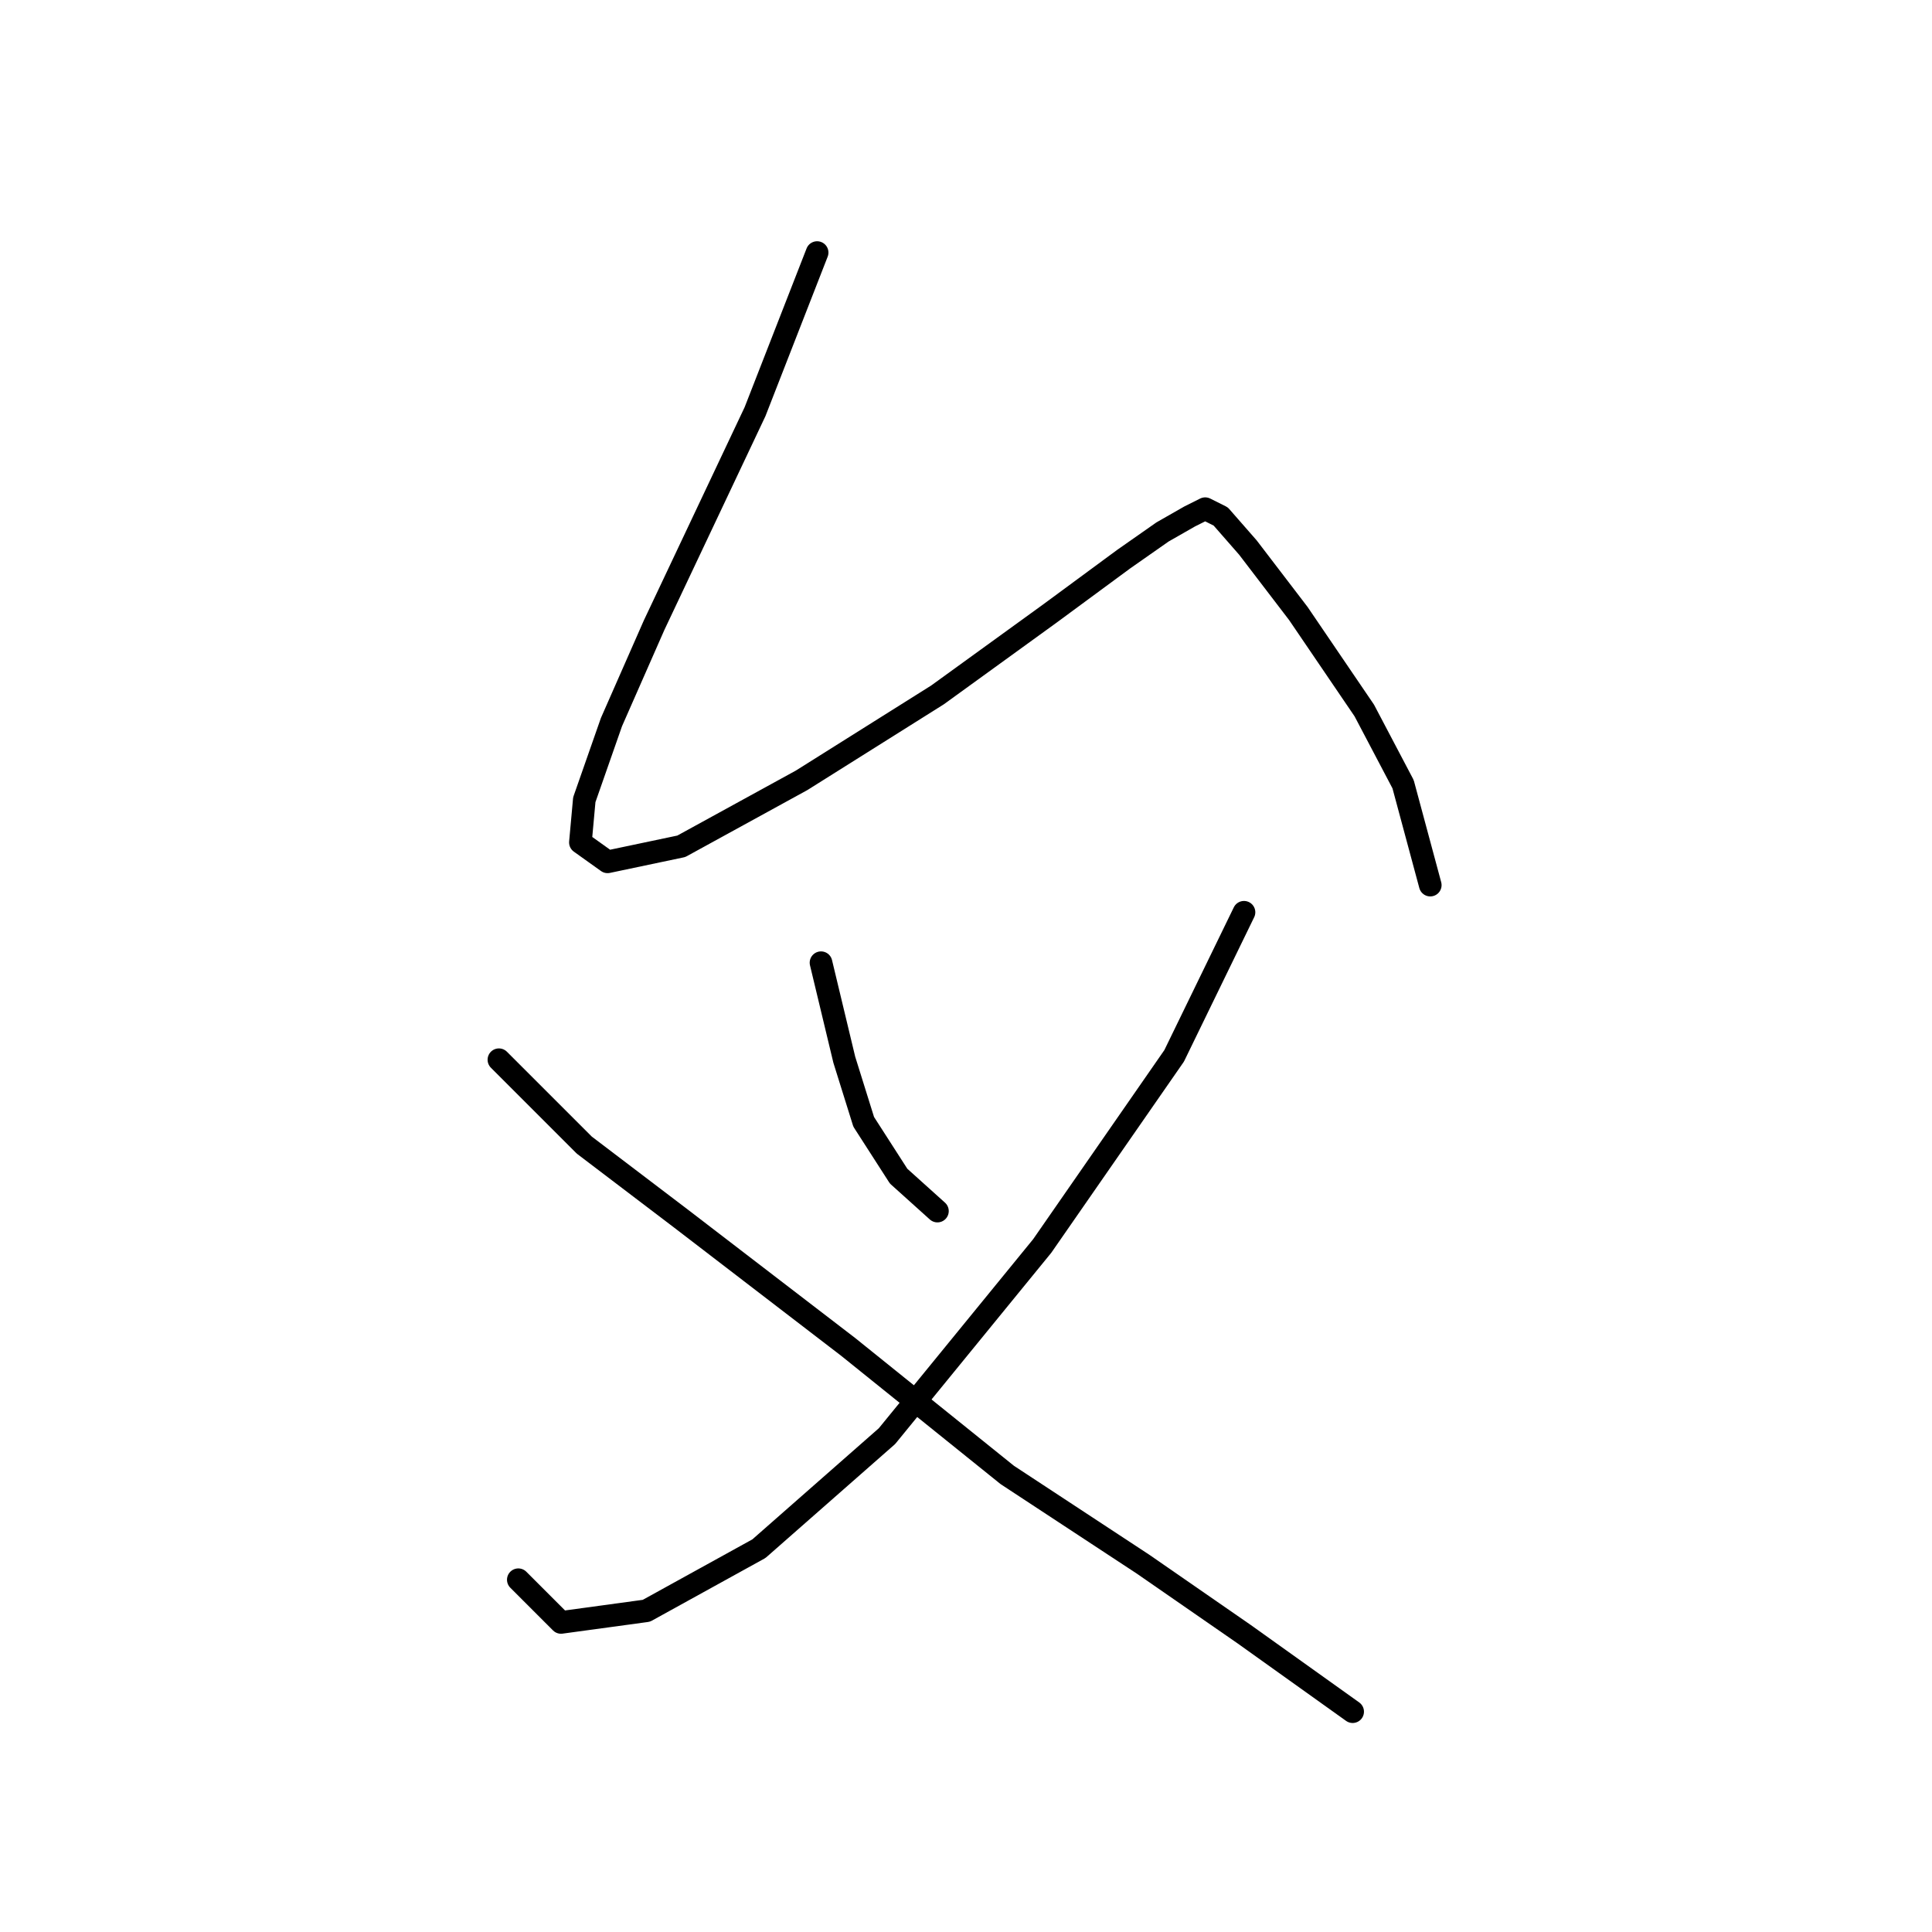 <?xml version="1.0" standalone="no"?>
    <svg width="256" height="256" xmlns="http://www.w3.org/2000/svg" version="1.1">
    <polyline stroke="black" stroke-width="3" stroke-linecap="round" fill="transparent" stroke-linejoin="round" points="108.273 33.467 100.046 54.549 86.677 82.83 81.021 95.685 77.422 105.969 76.907 111.625 80.507 114.196 90.276 112.139 106.217 103.398 124.214 92.086 139.125 81.288 148.895 74.089 154.037 70.489 157.636 68.433 159.693 67.404 161.75 68.433 165.349 72.546 172.034 81.288 180.775 94.143 185.917 103.912 189.517 117.281 189.517 117.281 " />
        <polyline stroke="black" stroke-width="3" stroke-linecap="round" fill="transparent" stroke-linejoin="round" points="108.788 127.565 111.873 140.42 114.444 148.647 119.072 155.846 124.214 160.474 124.214 160.474 " />
        <polyline stroke="black" stroke-width="3" stroke-linecap="round" fill="transparent" stroke-linejoin="round" points="164.835 120.881 155.58 139.906 138.097 165.102 117.529 190.297 100.56 205.209 85.649 213.436 74.336 214.979 68.68 209.323 68.68 209.323 " />
        <polyline stroke="black" stroke-width="3" stroke-linecap="round" fill="transparent" stroke-linejoin="round" points="66.109 140.42 77.422 151.733 90.276 161.502 112.387 178.471 133.469 195.439 151.466 207.266 164.835 216.521 179.233 226.805 179.233 226.805 " />
        </svg>